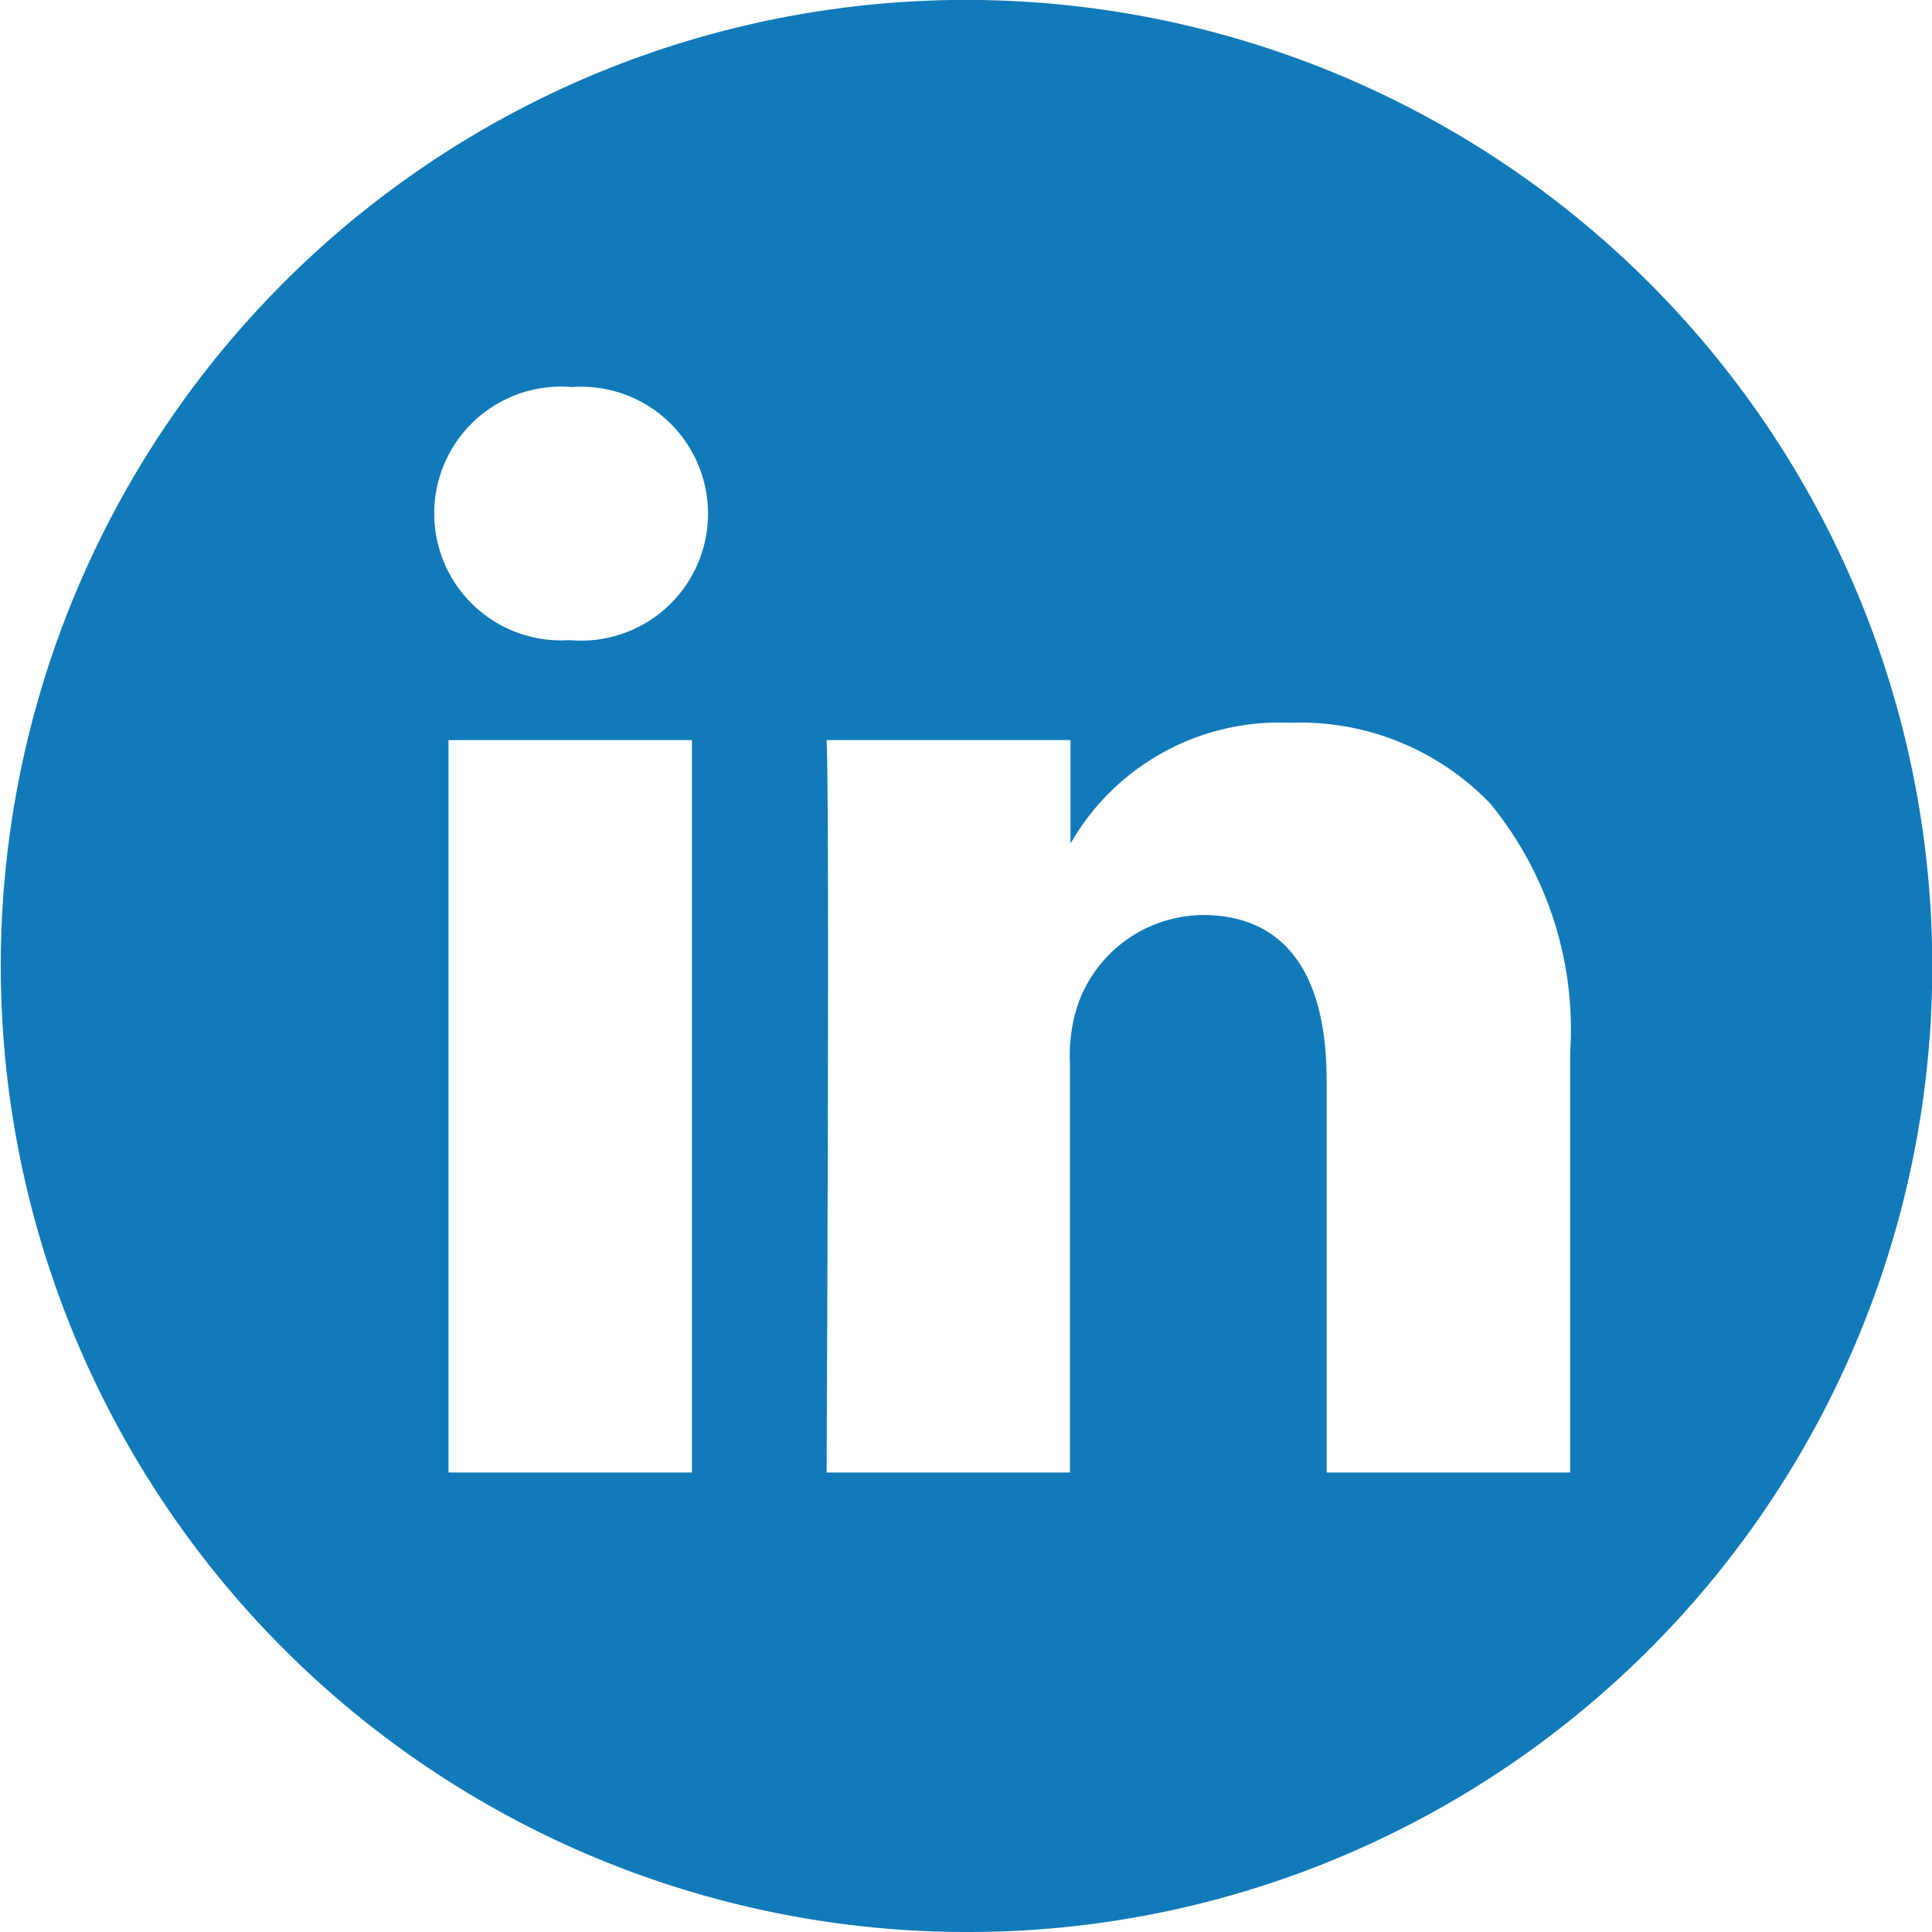 <svg xmlns="http://www.w3.org/2000/svg" width="43.157" height="43.157" viewBox="0 0 43.157 43.157"><defs><style>.a{fill:#117ab9;}</style></defs><g transform="translate(0.001)"><g transform="translate(0 0)"><path class="a" d="M21.578,43.157A21.584,21.584,0,0,1,13.178,1.7a21.584,21.584,0,0,1,16.8,39.765A21.442,21.442,0,0,1,21.578,43.157Zm5.3-22.717c1.257,0,2.755.642,2.755,3.7v8.753h5.44V23.51a7.953,7.953,0,0,0-1.789-5.565,5.889,5.889,0,0,0-4.473-1.8,5.373,5.373,0,0,0-4.9,2.7V16.532H18.464c.072,1.519,0,16.212,0,16.36H23.9V23.755a3.61,3.61,0,0,1,.18-1.326A2.987,2.987,0,0,1,26.874,20.44ZM10.018,16.532v16.36h5.438V16.532Zm2.755-7.887A2.835,2.835,0,1,0,12.7,14.3h.036a2.836,2.836,0,1,0,.036-5.654Z"/></g></g></svg>